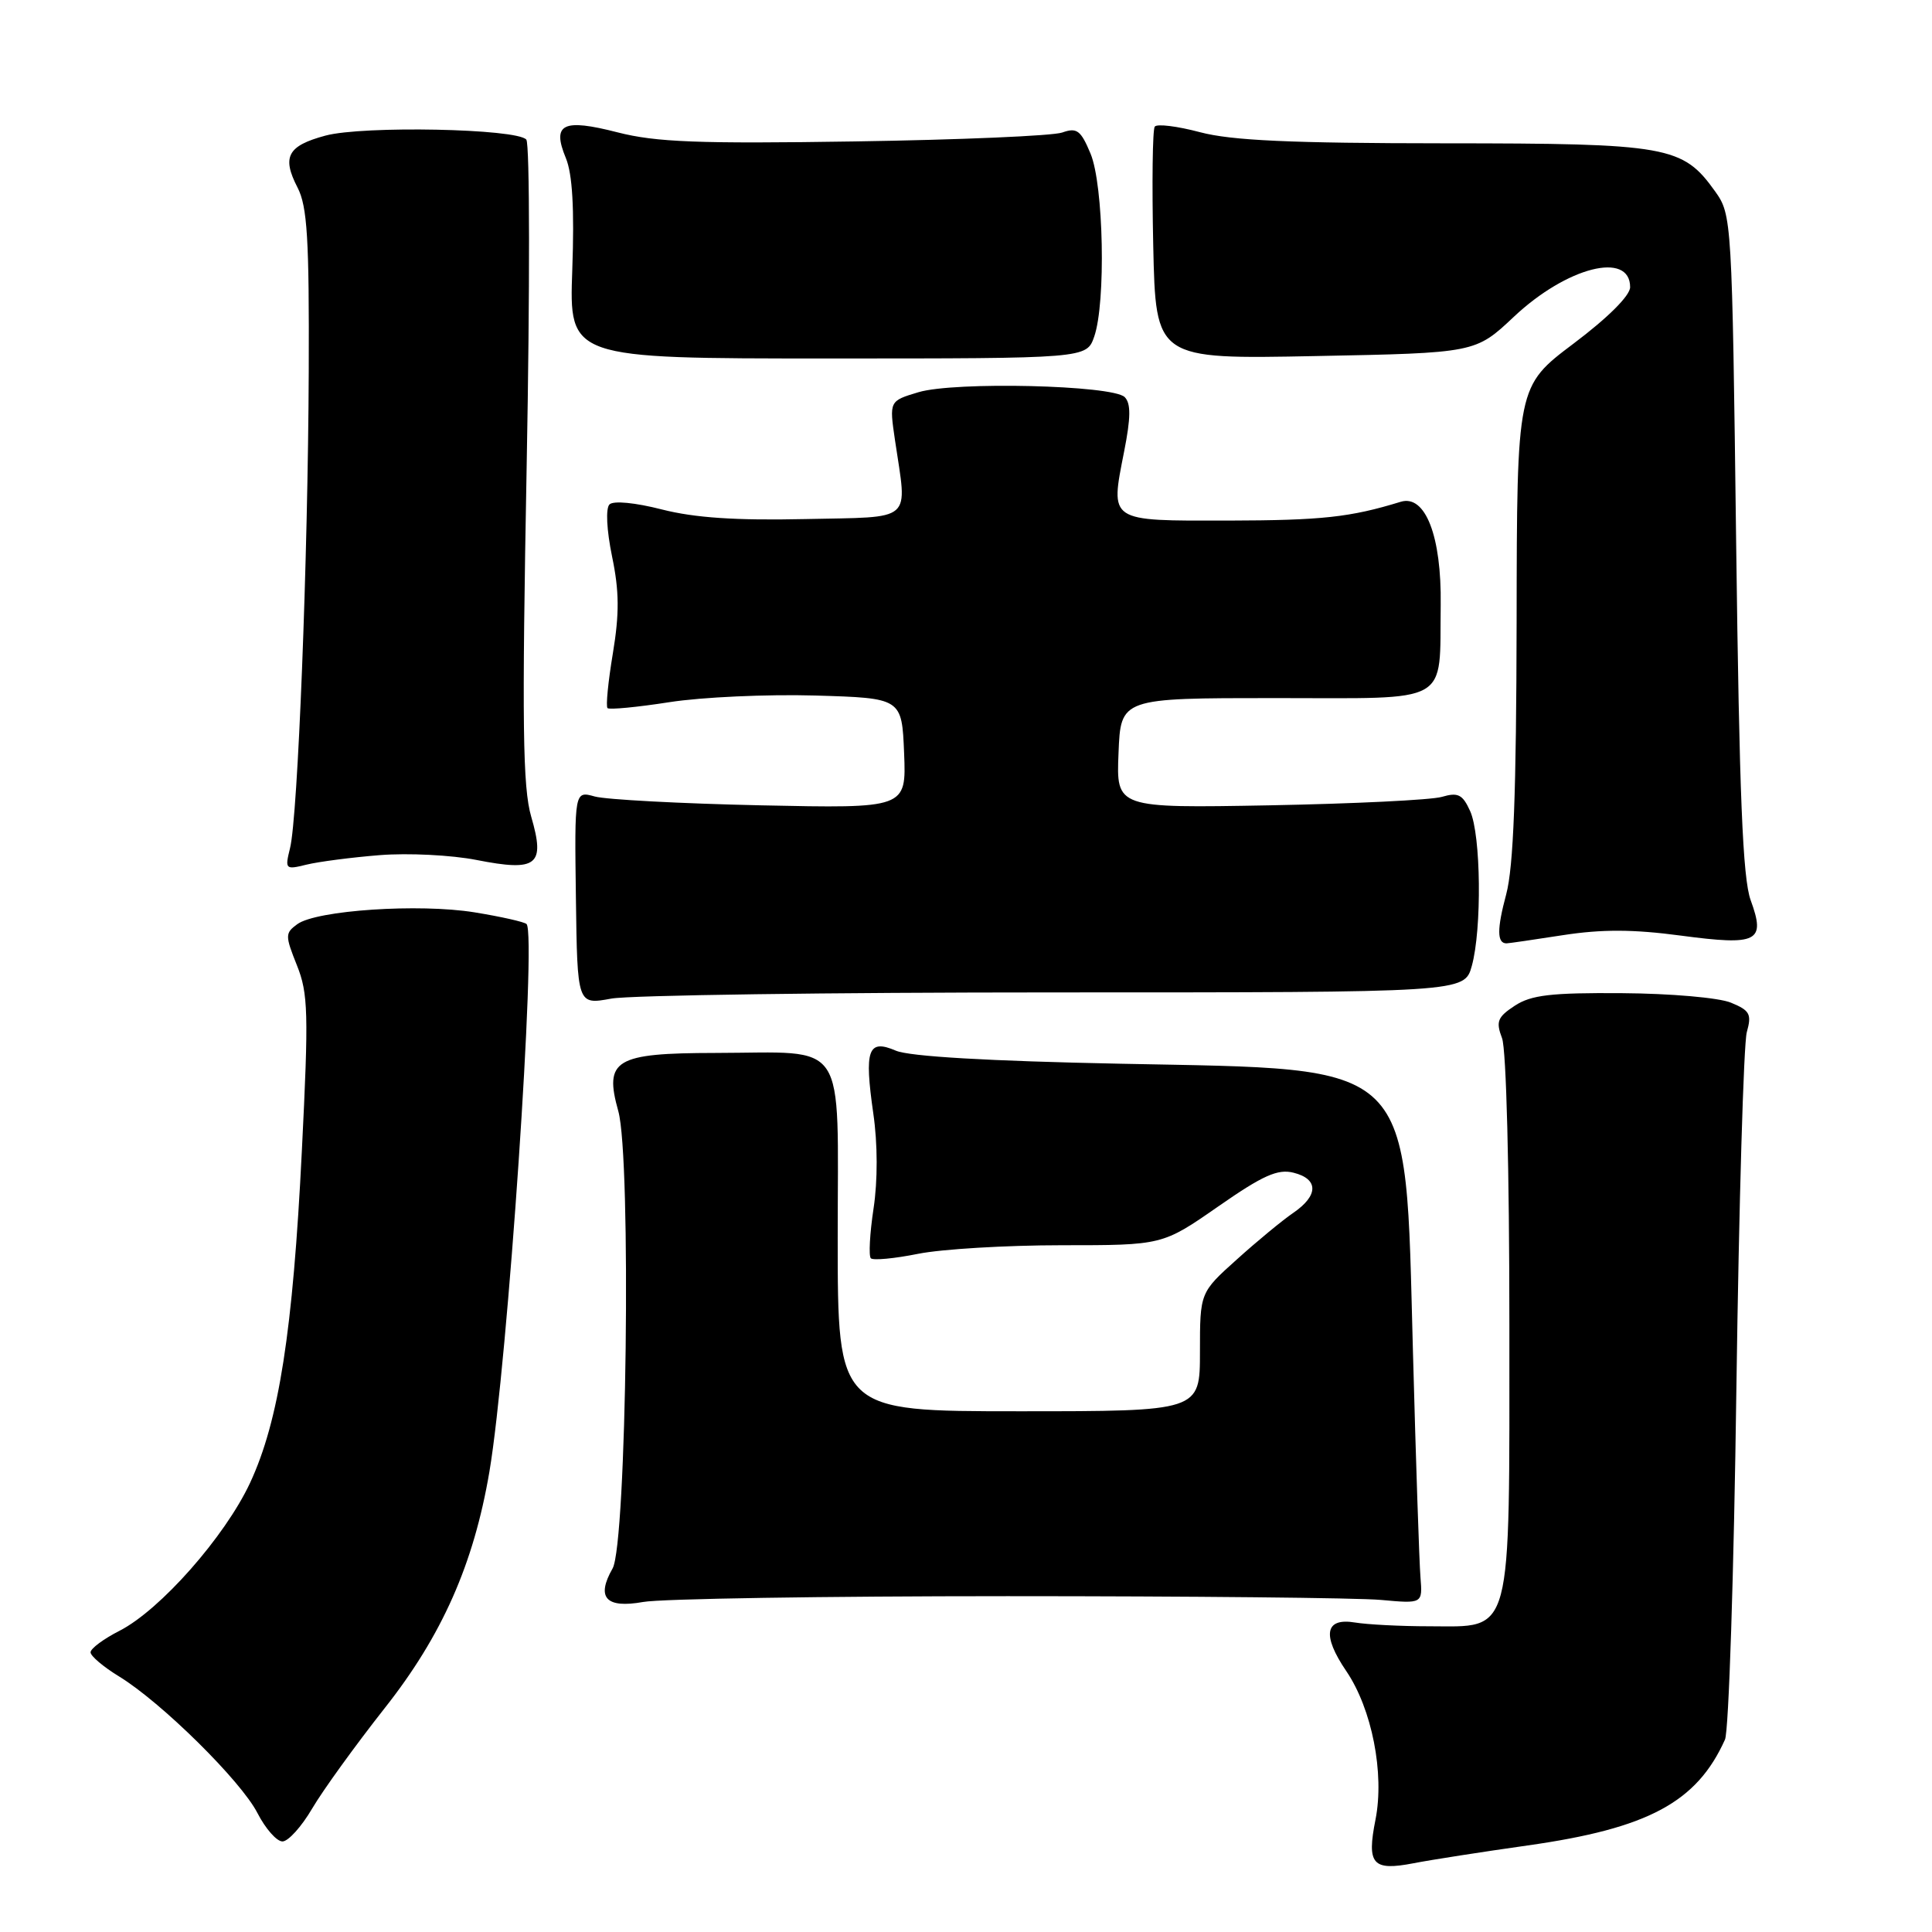 <?xml version="1.0" encoding="UTF-8" standalone="no"?>
<!DOCTYPE svg PUBLIC "-//W3C//DTD SVG 1.1//EN" "http://www.w3.org/Graphics/SVG/1.1/DTD/svg11.dtd" >
<svg xmlns="http://www.w3.org/2000/svg" xmlns:xlink="http://www.w3.org/1999/xlink" version="1.1" viewBox="0 0 256 256">
 <g >
 <path fill="currentColor"
d=" M 202.43 244.53 C 218.39 242.27 224.84 238.81 228.57 230.50 C 229.07 229.40 229.75 208.48 230.08 184.00 C 230.42 159.52 231.04 138.27 231.46 136.77 C 232.13 134.38 231.87 133.89 229.36 132.86 C 227.78 132.20 221.34 131.64 214.94 131.60 C 205.53 131.53 202.89 131.84 200.72 133.26 C 198.42 134.77 198.19 135.36 199.03 137.57 C 199.59 139.05 200.00 154.97 200.00 175.45 C 200.00 217.52 200.54 215.50 189.34 215.49 C 185.58 215.49 181.17 215.26 179.54 214.99 C 175.56 214.33 175.14 216.65 178.39 221.43 C 181.79 226.44 183.47 234.98 182.26 241.11 C 181.08 247.04 181.86 247.94 187.30 246.89 C 189.61 246.44 196.42 245.38 202.43 244.53 Z  M 41.37 239.63 C 42.78 237.23 47.09 231.27 50.94 226.38 C 58.57 216.73 62.77 207.26 64.85 195.00 C 67.26 180.75 71.13 123.80 69.77 122.44 C 69.49 122.16 66.39 121.46 62.88 120.89 C 55.54 119.70 41.92 120.61 39.39 122.46 C 37.77 123.64 37.77 123.97 39.34 127.90 C 40.84 131.64 40.91 134.22 40.00 152.44 C 38.81 176.44 36.96 188.28 33.13 196.50 C 29.80 203.62 21.23 213.33 15.85 216.08 C 13.73 217.16 12.00 218.44 12.00 218.94 C 12.00 219.43 13.69 220.86 15.75 222.12 C 21.35 225.53 31.94 235.98 34.12 240.25 C 35.18 242.31 36.66 244.00 37.43 244.00 C 38.19 244.00 39.96 242.04 41.37 239.63 Z  M 133.50 211.50 C 157.70 211.50 179.97 211.72 183.00 212.00 C 188.50 212.50 188.50 212.50 188.22 209.00 C 188.06 207.07 187.61 193.57 187.22 179.00 C 186.16 140.04 187.90 141.75 148.50 140.95 C 130.98 140.60 120.52 139.99 118.71 139.22 C 115.01 137.63 114.50 139.06 115.72 147.56 C 116.30 151.56 116.31 156.44 115.75 160.13 C 115.25 163.45 115.09 166.42 115.39 166.73 C 115.70 167.03 118.51 166.77 121.64 166.14 C 124.77 165.51 133.34 165.00 140.68 165.00 C 154.03 165.00 154.03 165.00 161.41 159.87 C 167.34 155.74 169.31 154.86 171.40 155.39 C 174.73 156.22 174.72 158.41 171.38 160.70 C 169.93 161.69 166.56 164.47 163.88 166.89 C 159.00 171.27 159.00 171.27 159.00 179.14 C 159.00 187.00 159.00 187.00 135.00 187.00 C 111.00 187.00 111.00 187.00 111.00 164.02 C 111.00 137.18 112.53 139.49 94.77 139.52 C 81.49 139.54 80.02 140.43 81.93 147.24 C 83.67 153.48 83.04 204.55 81.17 207.83 C 78.96 211.70 80.29 213.15 85.22 212.27 C 87.58 211.84 109.30 211.50 133.50 211.50 Z  M 139.77 131.50 C 194.04 131.50 194.04 131.50 195.02 128.00 C 196.37 123.12 196.24 110.63 194.80 107.47 C 193.80 105.26 193.20 104.96 191.05 105.59 C 189.65 106.00 179.37 106.50 168.21 106.71 C 147.91 107.08 147.91 107.08 148.21 99.79 C 148.50 92.50 148.50 92.50 168.95 92.50 C 192.57 92.50 190.72 93.54 190.90 80.15 C 191.02 71.05 188.87 65.49 185.60 66.49 C 178.89 68.55 175.17 68.95 162.72 68.98 C 146.78 69.00 147.11 69.22 148.95 59.84 C 149.84 55.34 149.86 53.46 149.03 52.62 C 147.44 51.03 126.51 50.53 121.70 51.97 C 117.83 53.13 117.83 53.13 118.59 58.32 C 120.22 69.37 121.27 68.46 106.64 68.78 C 97.48 68.98 92.04 68.61 87.72 67.51 C 84.17 66.60 81.28 66.32 80.76 66.84 C 80.24 67.36 80.38 70.22 81.10 73.73 C 82.06 78.33 82.08 81.31 81.21 86.56 C 80.58 90.33 80.26 93.60 80.50 93.83 C 80.73 94.06 84.42 93.71 88.71 93.04 C 92.99 92.37 101.67 91.98 108.00 92.16 C 119.50 92.50 119.50 92.50 119.80 99.81 C 120.09 107.12 120.09 107.12 100.80 106.71 C 90.18 106.48 80.29 105.95 78.81 105.54 C 76.12 104.79 76.12 104.79 76.31 118.97 C 76.50 133.15 76.50 133.15 81.00 132.32 C 83.47 131.87 109.92 131.50 139.77 131.50 Z  M 207.12 123.91 C 212.24 123.12 216.42 123.13 222.70 123.97 C 232.93 125.33 233.99 124.80 231.97 119.27 C 230.92 116.38 230.47 105.32 230.05 72.00 C 229.51 29.03 229.47 28.46 227.27 25.37 C 222.96 19.34 221.08 19.00 191.35 18.99 C 171.03 18.98 163.17 18.62 159.02 17.52 C 156.01 16.72 153.30 16.38 153.01 16.78 C 152.72 17.18 152.63 24.27 152.81 32.55 C 153.14 47.60 153.14 47.60 174.32 47.18 C 195.50 46.77 195.50 46.77 200.60 41.97 C 207.61 35.37 216.00 33.24 216.00 38.05 C 216.00 39.17 213.06 42.10 208.50 45.53 C 201.00 51.18 201.00 51.18 200.96 82.34 C 200.92 105.05 200.55 114.86 199.58 118.50 C 198.34 123.12 198.35 125.00 199.62 125.00 C 199.89 125.00 203.27 124.51 207.12 123.91 Z  M 50.32 113.31 C 54.07 113.01 59.84 113.30 63.14 113.95 C 71.18 115.53 72.27 114.67 70.39 108.22 C 69.26 104.35 69.15 95.96 69.79 61.50 C 70.22 38.40 70.20 19.05 69.74 18.50 C 68.52 17.04 48.09 16.63 43.12 17.97 C 38.10 19.32 37.32 20.78 39.43 24.86 C 40.72 27.36 40.98 31.66 40.91 49.20 C 40.81 74.08 39.47 108.24 38.43 112.39 C 37.74 115.19 37.81 115.26 40.61 114.57 C 42.20 114.18 46.57 113.61 50.32 113.31 Z  M 144.99 44.60 C 146.55 40.11 146.24 24.51 144.50 20.35 C 143.21 17.26 142.69 16.87 140.75 17.56 C 139.51 18.00 127.15 18.53 113.27 18.74 C 92.56 19.06 86.92 18.84 81.84 17.54 C 74.56 15.67 73.10 16.40 74.98 20.95 C 75.85 23.05 76.12 27.67 75.83 35.75 C 75.41 47.50 75.41 47.50 109.69 47.50 C 143.98 47.50 143.98 47.50 144.99 44.60 Z "/>
</g>
</svg>